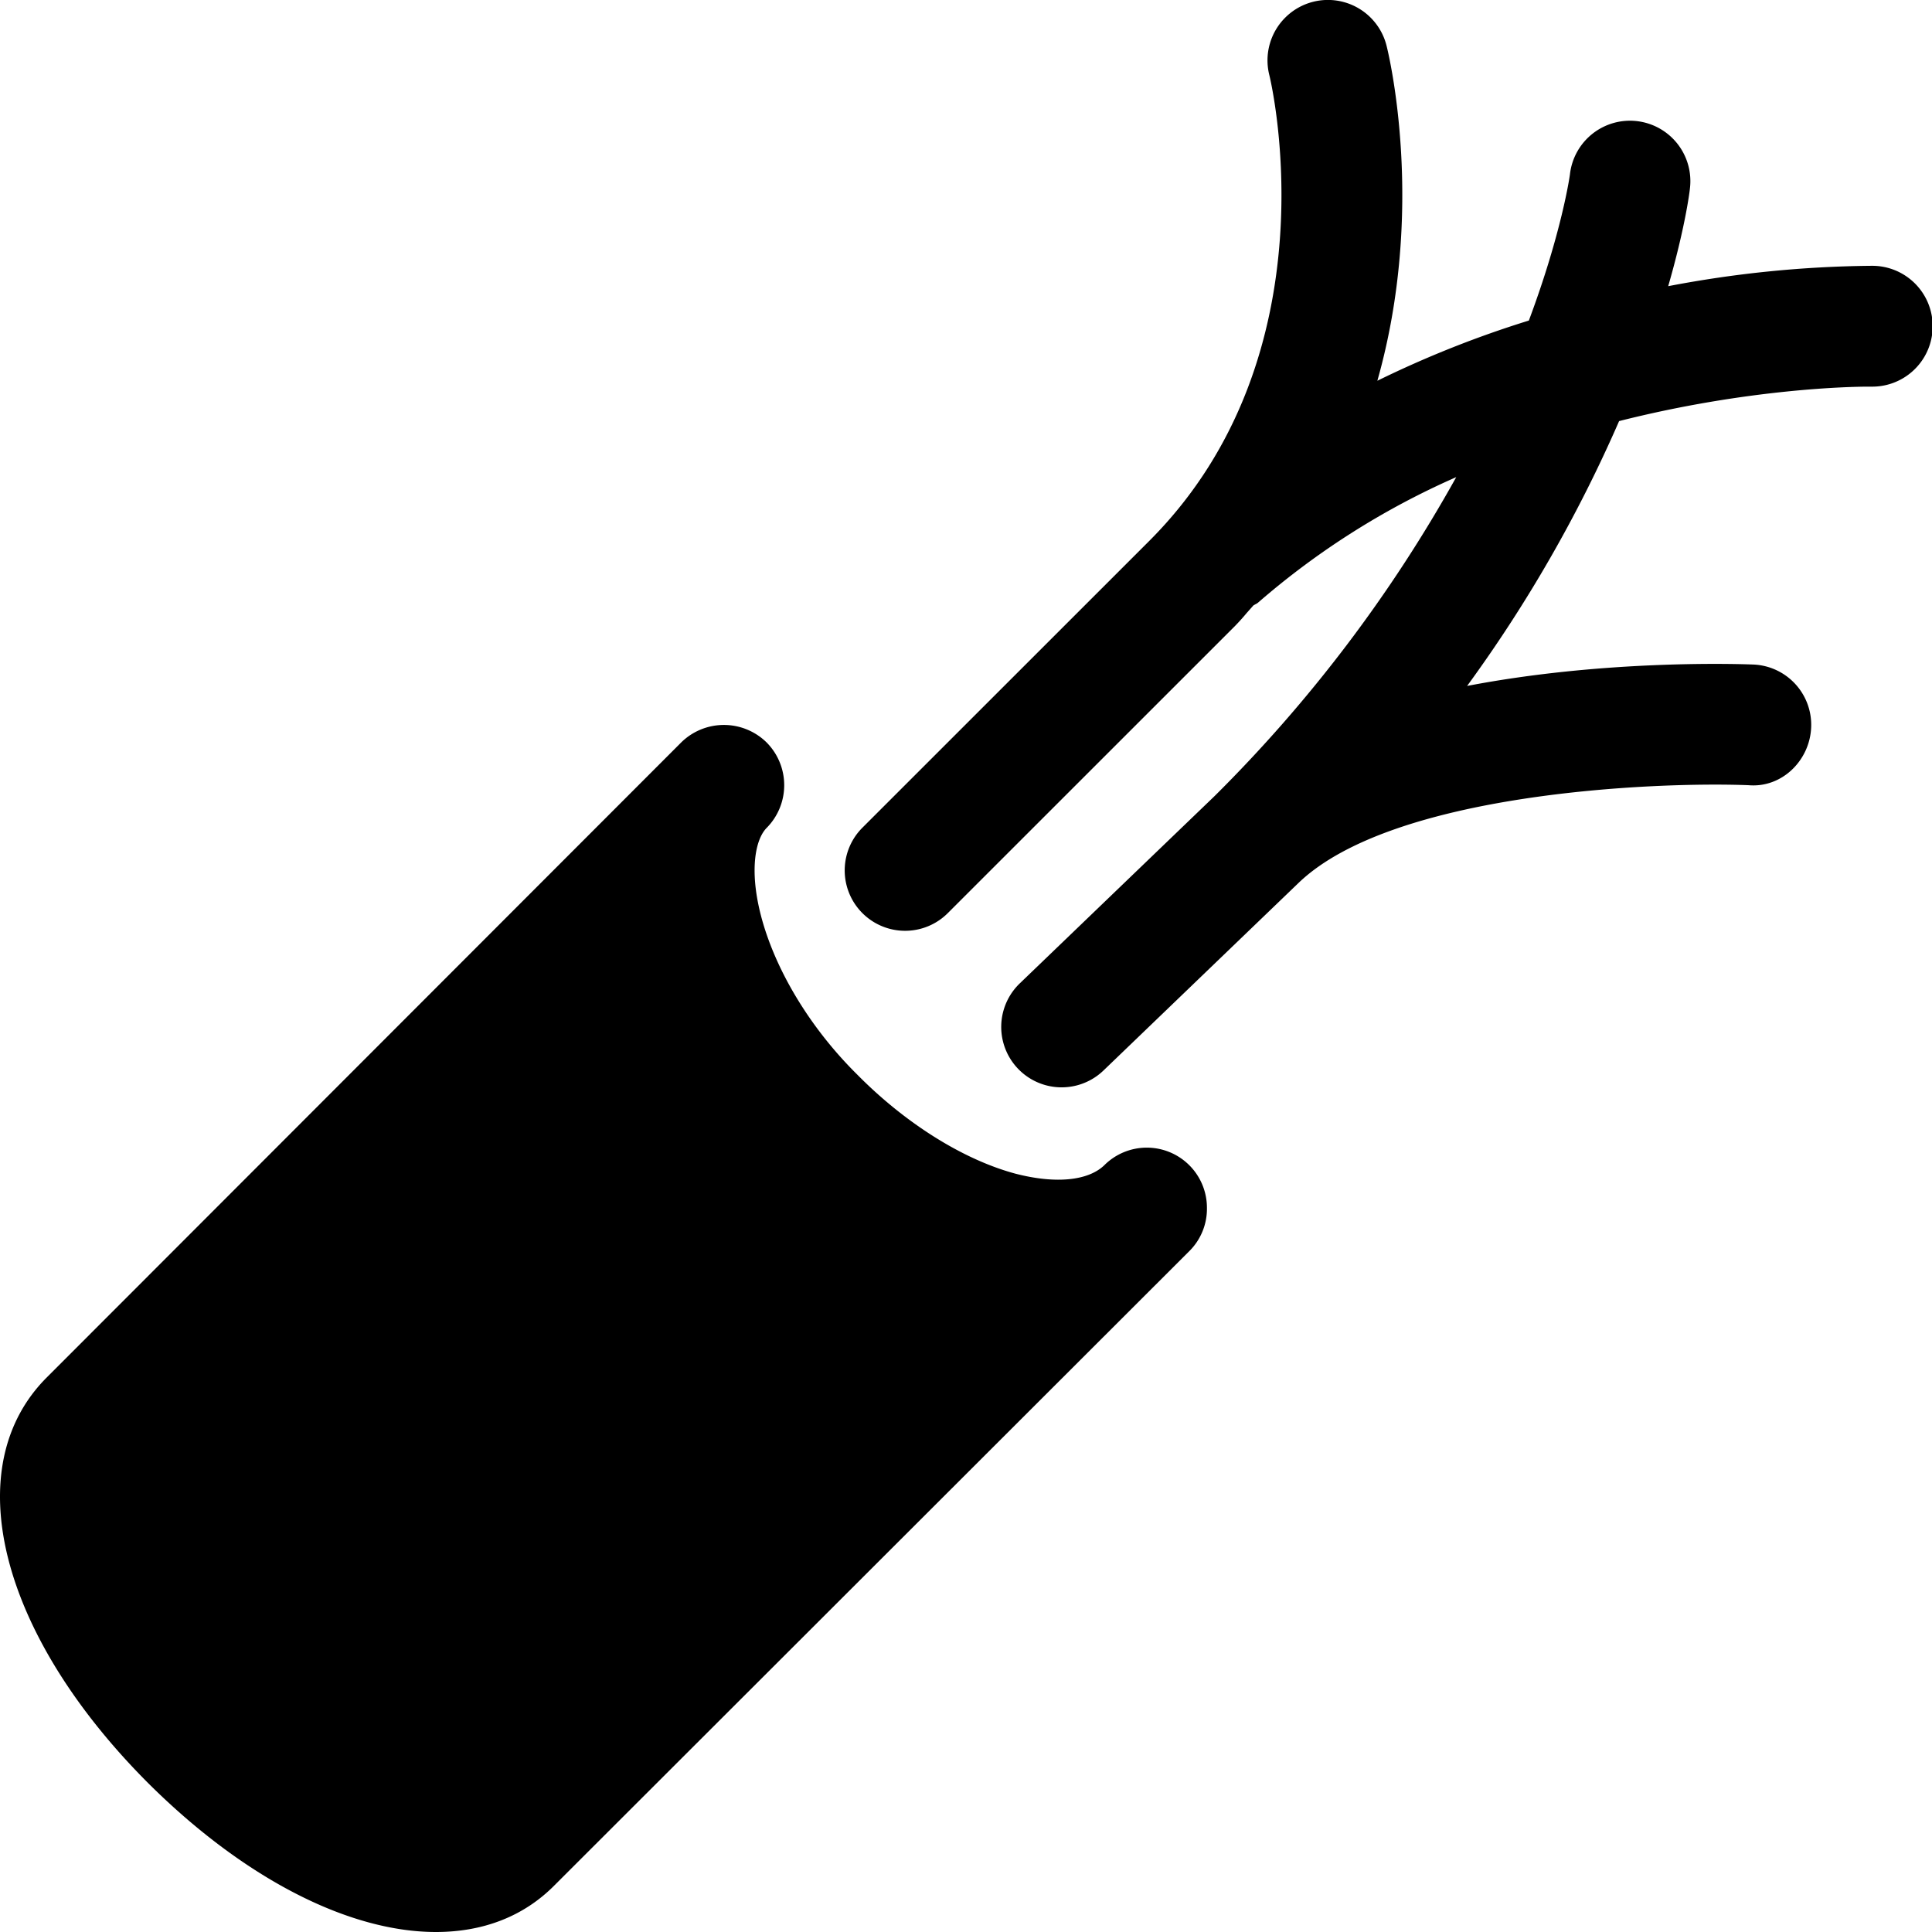 <svg xmlns="http://www.w3.org/2000/svg" width="24" height="24" fill="none" viewBox="0 0 24 24"><path fill="currentColor" fill-rule="evenodd" d="M23.246 3.302h.02a.75.75 0 0 1-.016 1.501h-.043c-.203 0-1.49.022-3.094.428a17.3 17.3 0 0 1-1.888 3.29c1.655-.318 3.266-.277 3.554-.266a.75.75 0 0 1 .72.779c-.016.413-.364.756-.778.72-1.158-.045-4.42.09-5.59 1.214l-2.423 2.33a.75.75 0 0 1-1.04-1.082l2.417-2.324a17.7 17.7 0 0 0 3.005-3.965 9.7 9.7 0 0 0-2.462 1.559q-.016.013-.034.021l-.024.014-.084.095q-.069.083-.147.163l-3.565 3.564a.75.75 0 1 1-1.061-1.061l3.565-3.564c2.327-2.329 1.5-5.75 1.49-5.785a.75.75 0 1 1 1.456-.366c.03.117.49 2.032-.114 4.163a13 13 0 0 1 1.882-.748c.408-1.091.508-1.794.511-1.821V2.16a.75.75 0 0 1 1.49.18c-.005.054-.063.499-.27 1.215a14 14 0 0 1 2.523-.253m-8.47 12.238a.74.74 0 0 0 .217-.533.747.747 0 0 0-1.275-.532c-.203.195-.608.233-1.103.105-.645-.173-1.365-.622-1.965-1.23-.592-.585-1.027-1.313-1.2-1.987-.142-.556-.067-.938.075-1.08a.754.754 0 0 0 0-1.058.756.756 0 0 0-1.065 0L.585 17.107c-1.117 1.11-.6 3.188 1.26 5.048C3.053 23.355 4.35 24 5.415 24c.578 0 1.088-.188 1.478-.585z" clip-rule="evenodd"/></svg>